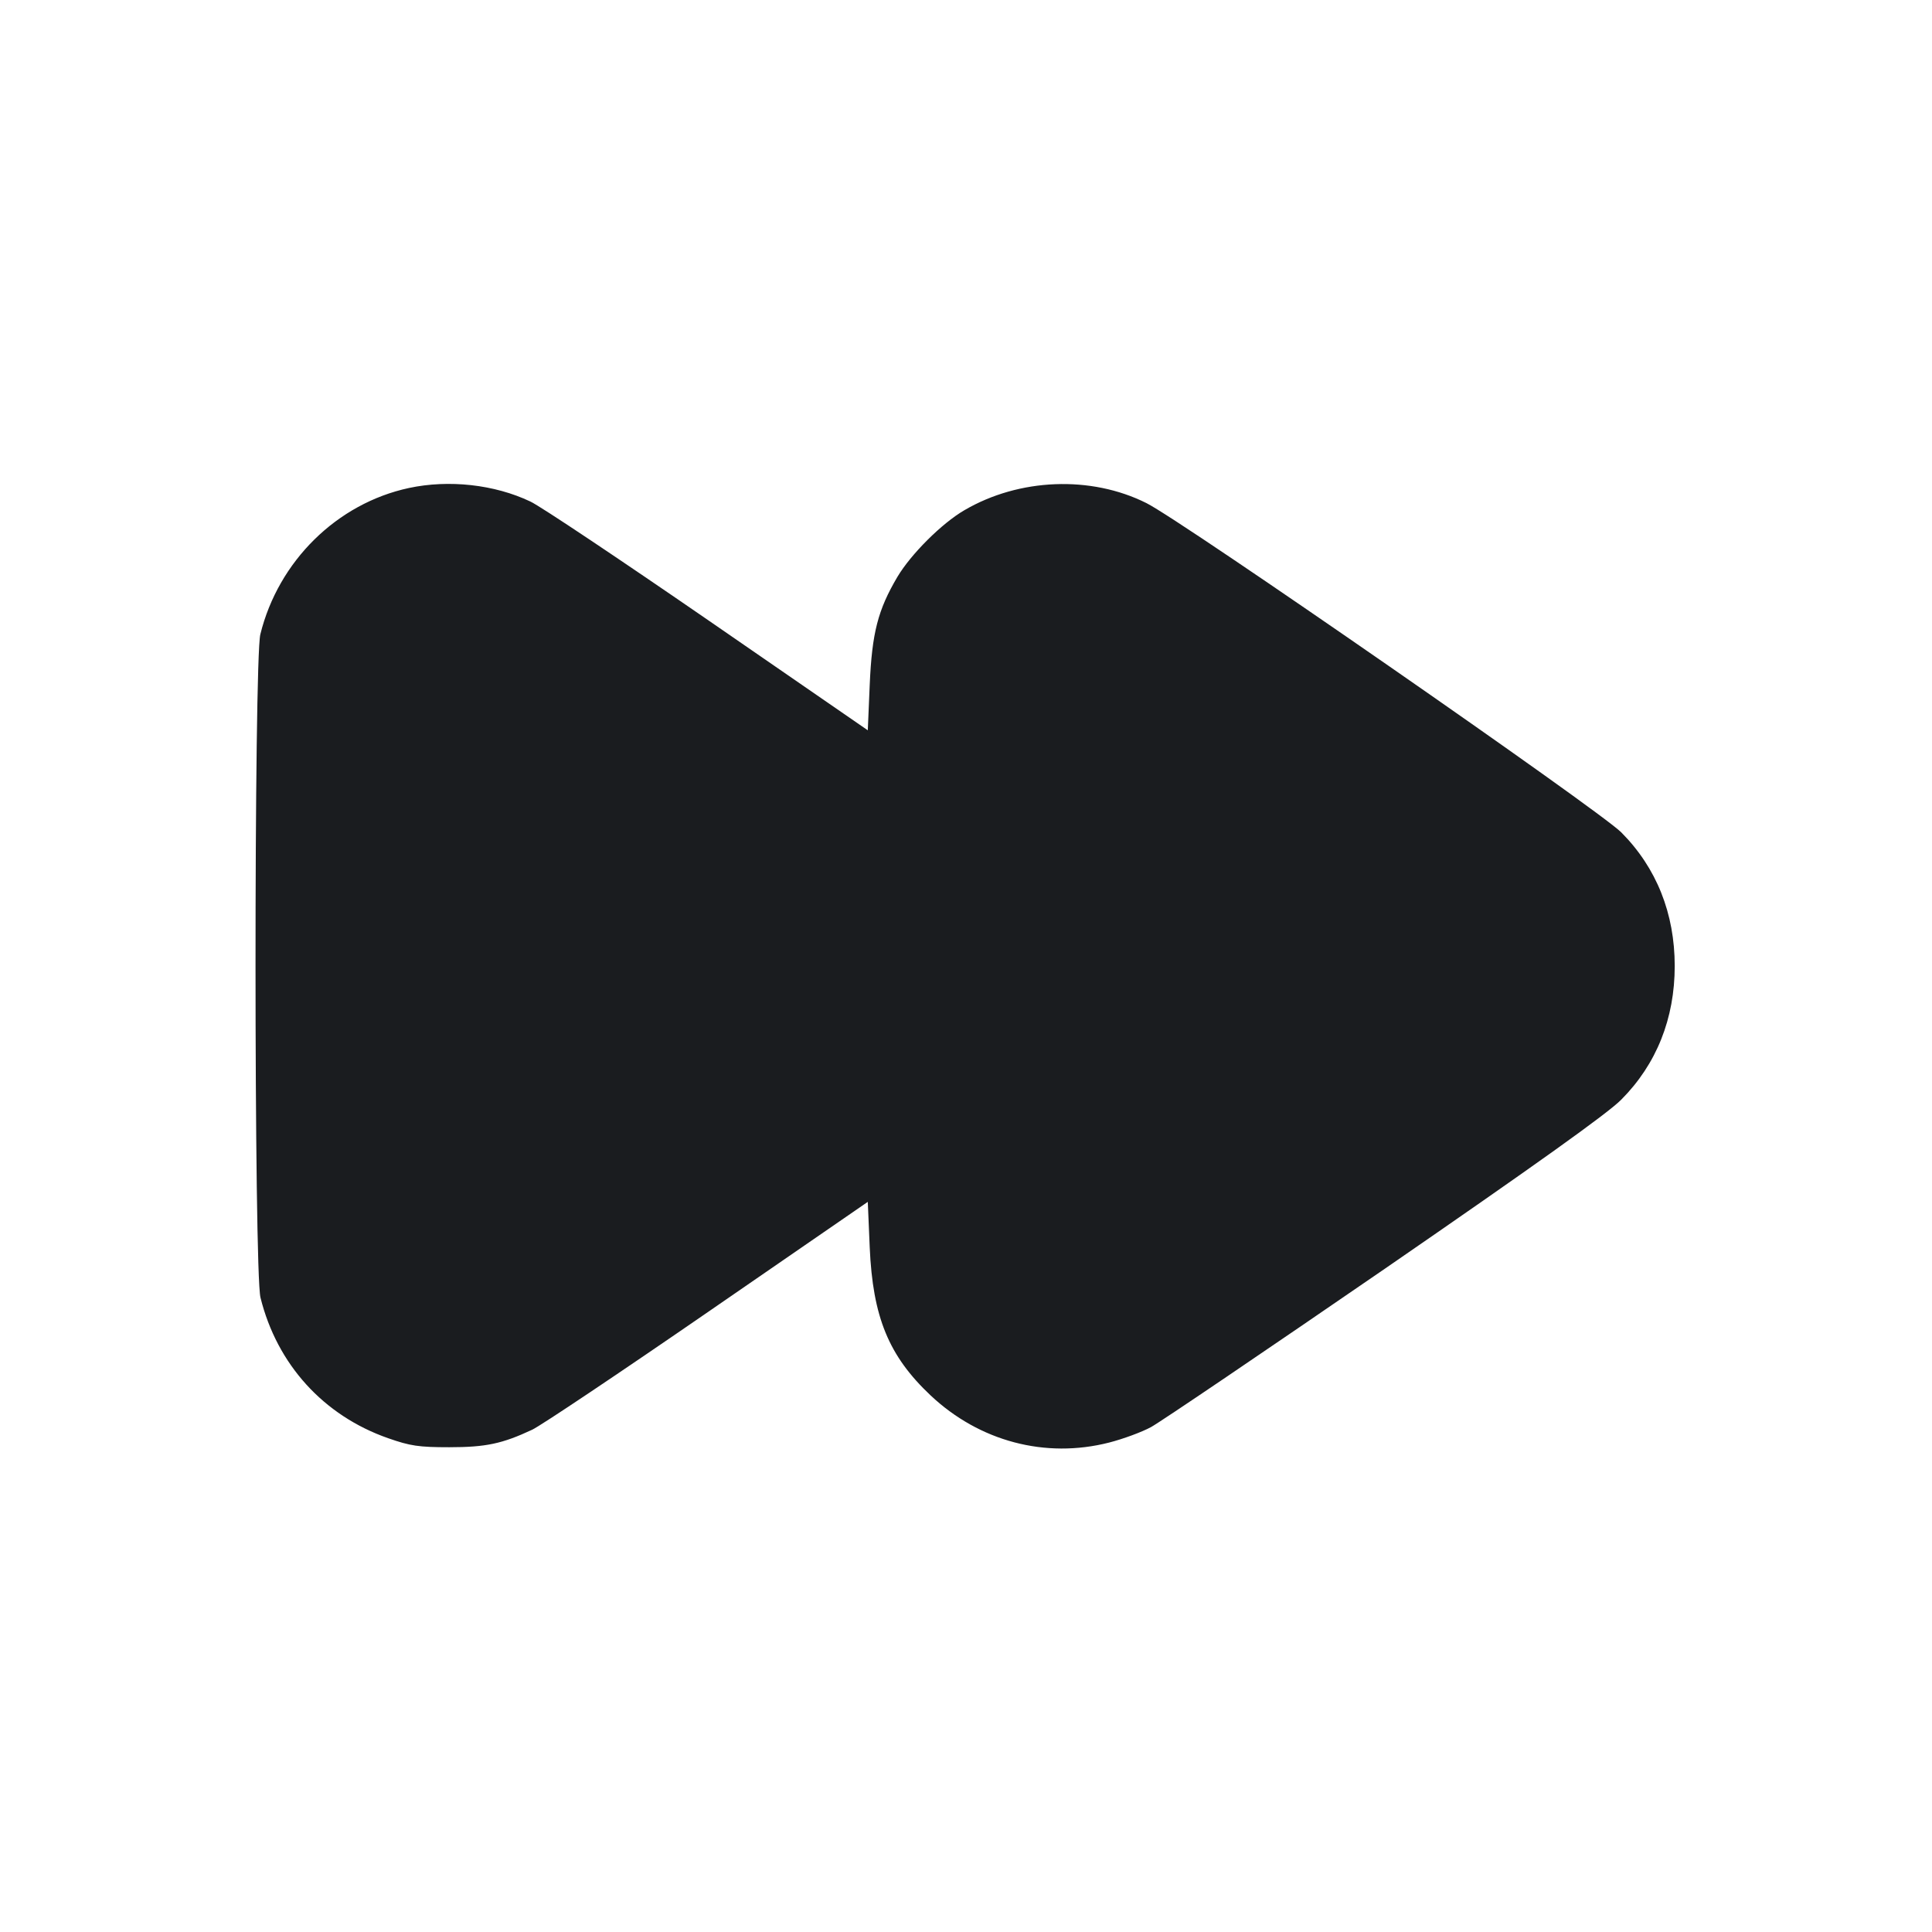 <svg width="12" height="12" viewBox="0 0 12 12" fill="none" xmlns="http://www.w3.org/2000/svg"><path d="M2.540 3.031 C 2.093 3.127,1.729 3.485,1.617 3.940 C 1.577 4.103,1.577 7.899,1.618 8.060 C 1.721 8.475,2.010 8.793,2.411 8.933 C 2.548 8.981,2.601 8.989,2.790 8.989 C 3.019 8.989,3.120 8.967,3.306 8.880 C 3.359 8.855,3.849 8.527,4.396 8.150 L 5.390 7.465 5.402 7.748 C 5.421 8.181,5.520 8.422,5.780 8.667 C 6.084 8.953,6.493 9.061,6.889 8.960 C 6.975 8.938,7.092 8.895,7.149 8.864 C 7.206 8.833,7.860 8.390,8.602 7.880 C 9.528 7.242,9.988 6.914,10.070 6.830 C 10.289 6.610,10.402 6.326,10.402 6.000 C 10.402 5.674,10.289 5.390,10.070 5.170 C 9.934 5.033,7.342 3.235,7.121 3.125 C 6.776 2.952,6.330 2.970,5.990 3.169 C 5.849 3.251,5.658 3.442,5.574 3.583 C 5.453 3.788,5.416 3.930,5.402 4.253 L 5.390 4.536 4.397 3.851 C 3.851 3.475,3.355 3.143,3.294 3.115 C 3.071 3.009,2.788 2.978,2.540 3.031 " fill="#1A1C1F" stroke="none" fill-rule="evenodd"></path></svg>